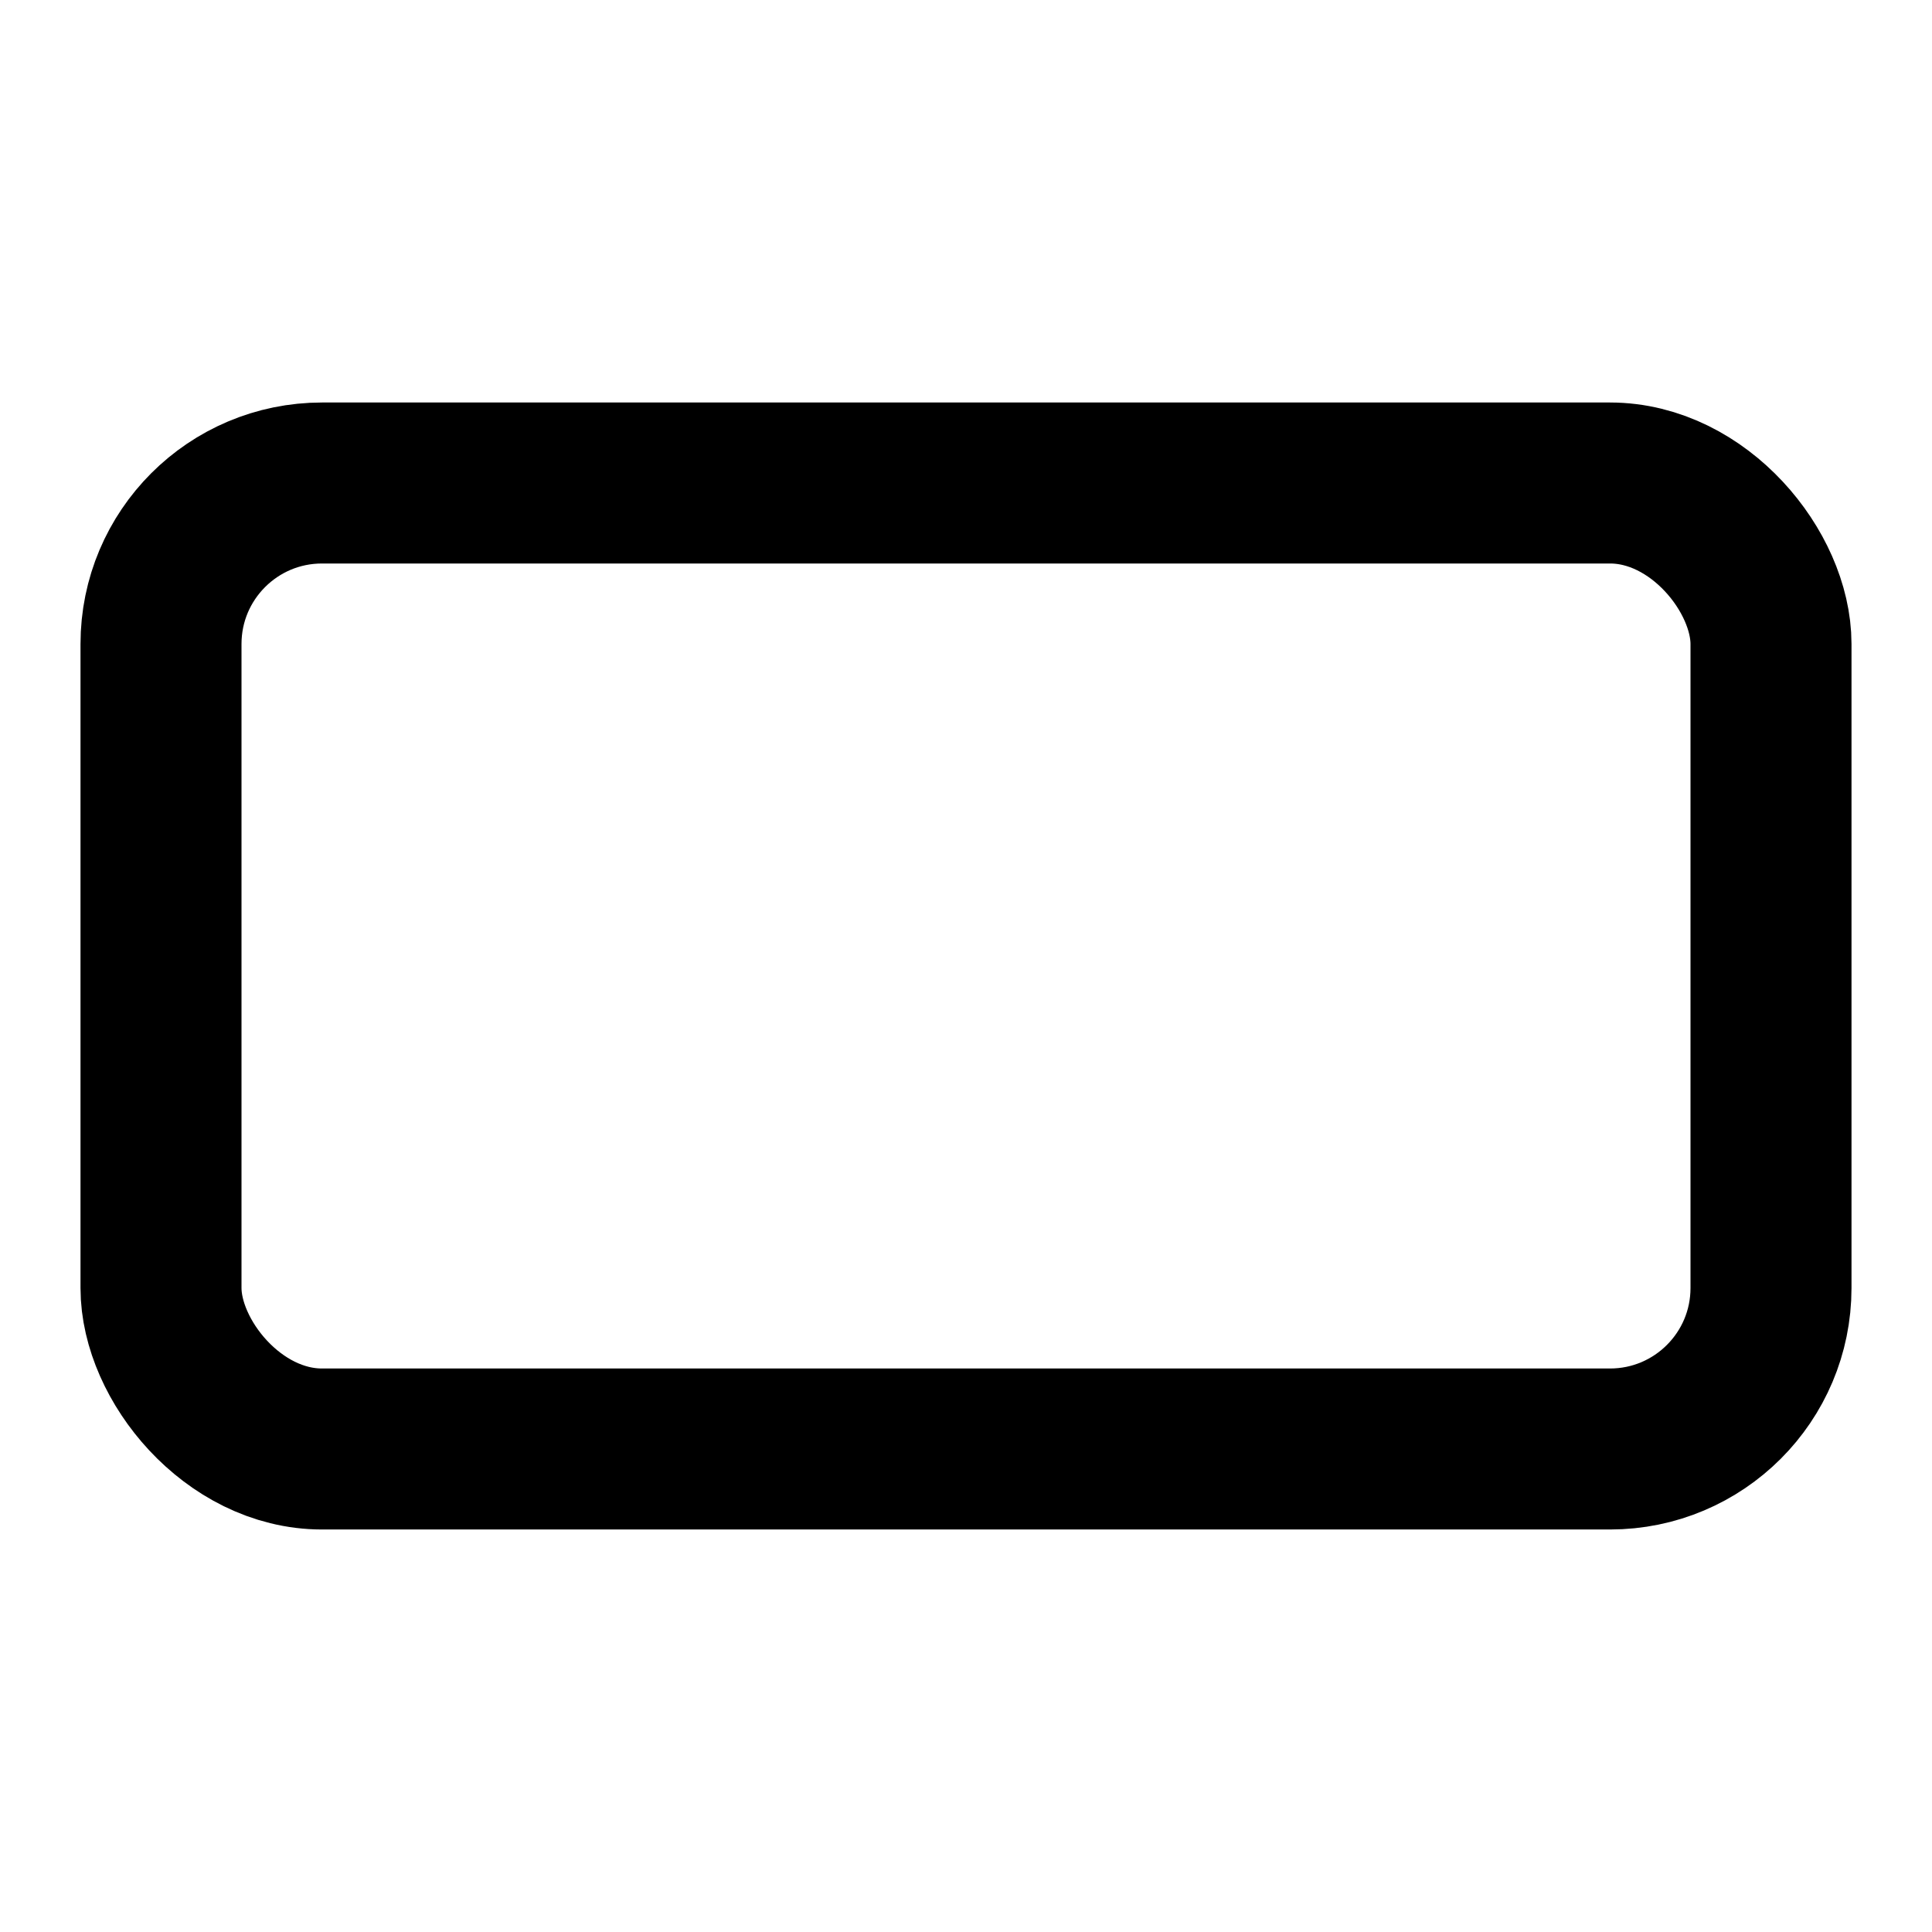 <!-- @license lucide-static v0.471.0 - ISC -->
<svg
  class="lucide lucide-rectangle-horizontal"
  xmlns="http://www.w3.org/2000/svg"
  width="24"
  height="24"
  viewBox="0 0 24 24"
  fill="none"
  stroke="currentColor"
  stroke-width="2"
  stroke-linecap="round"
  stroke-linejoin="round"
>
  <rect width="20" height="12" x="2" y="6" rx="2" />
</svg>
